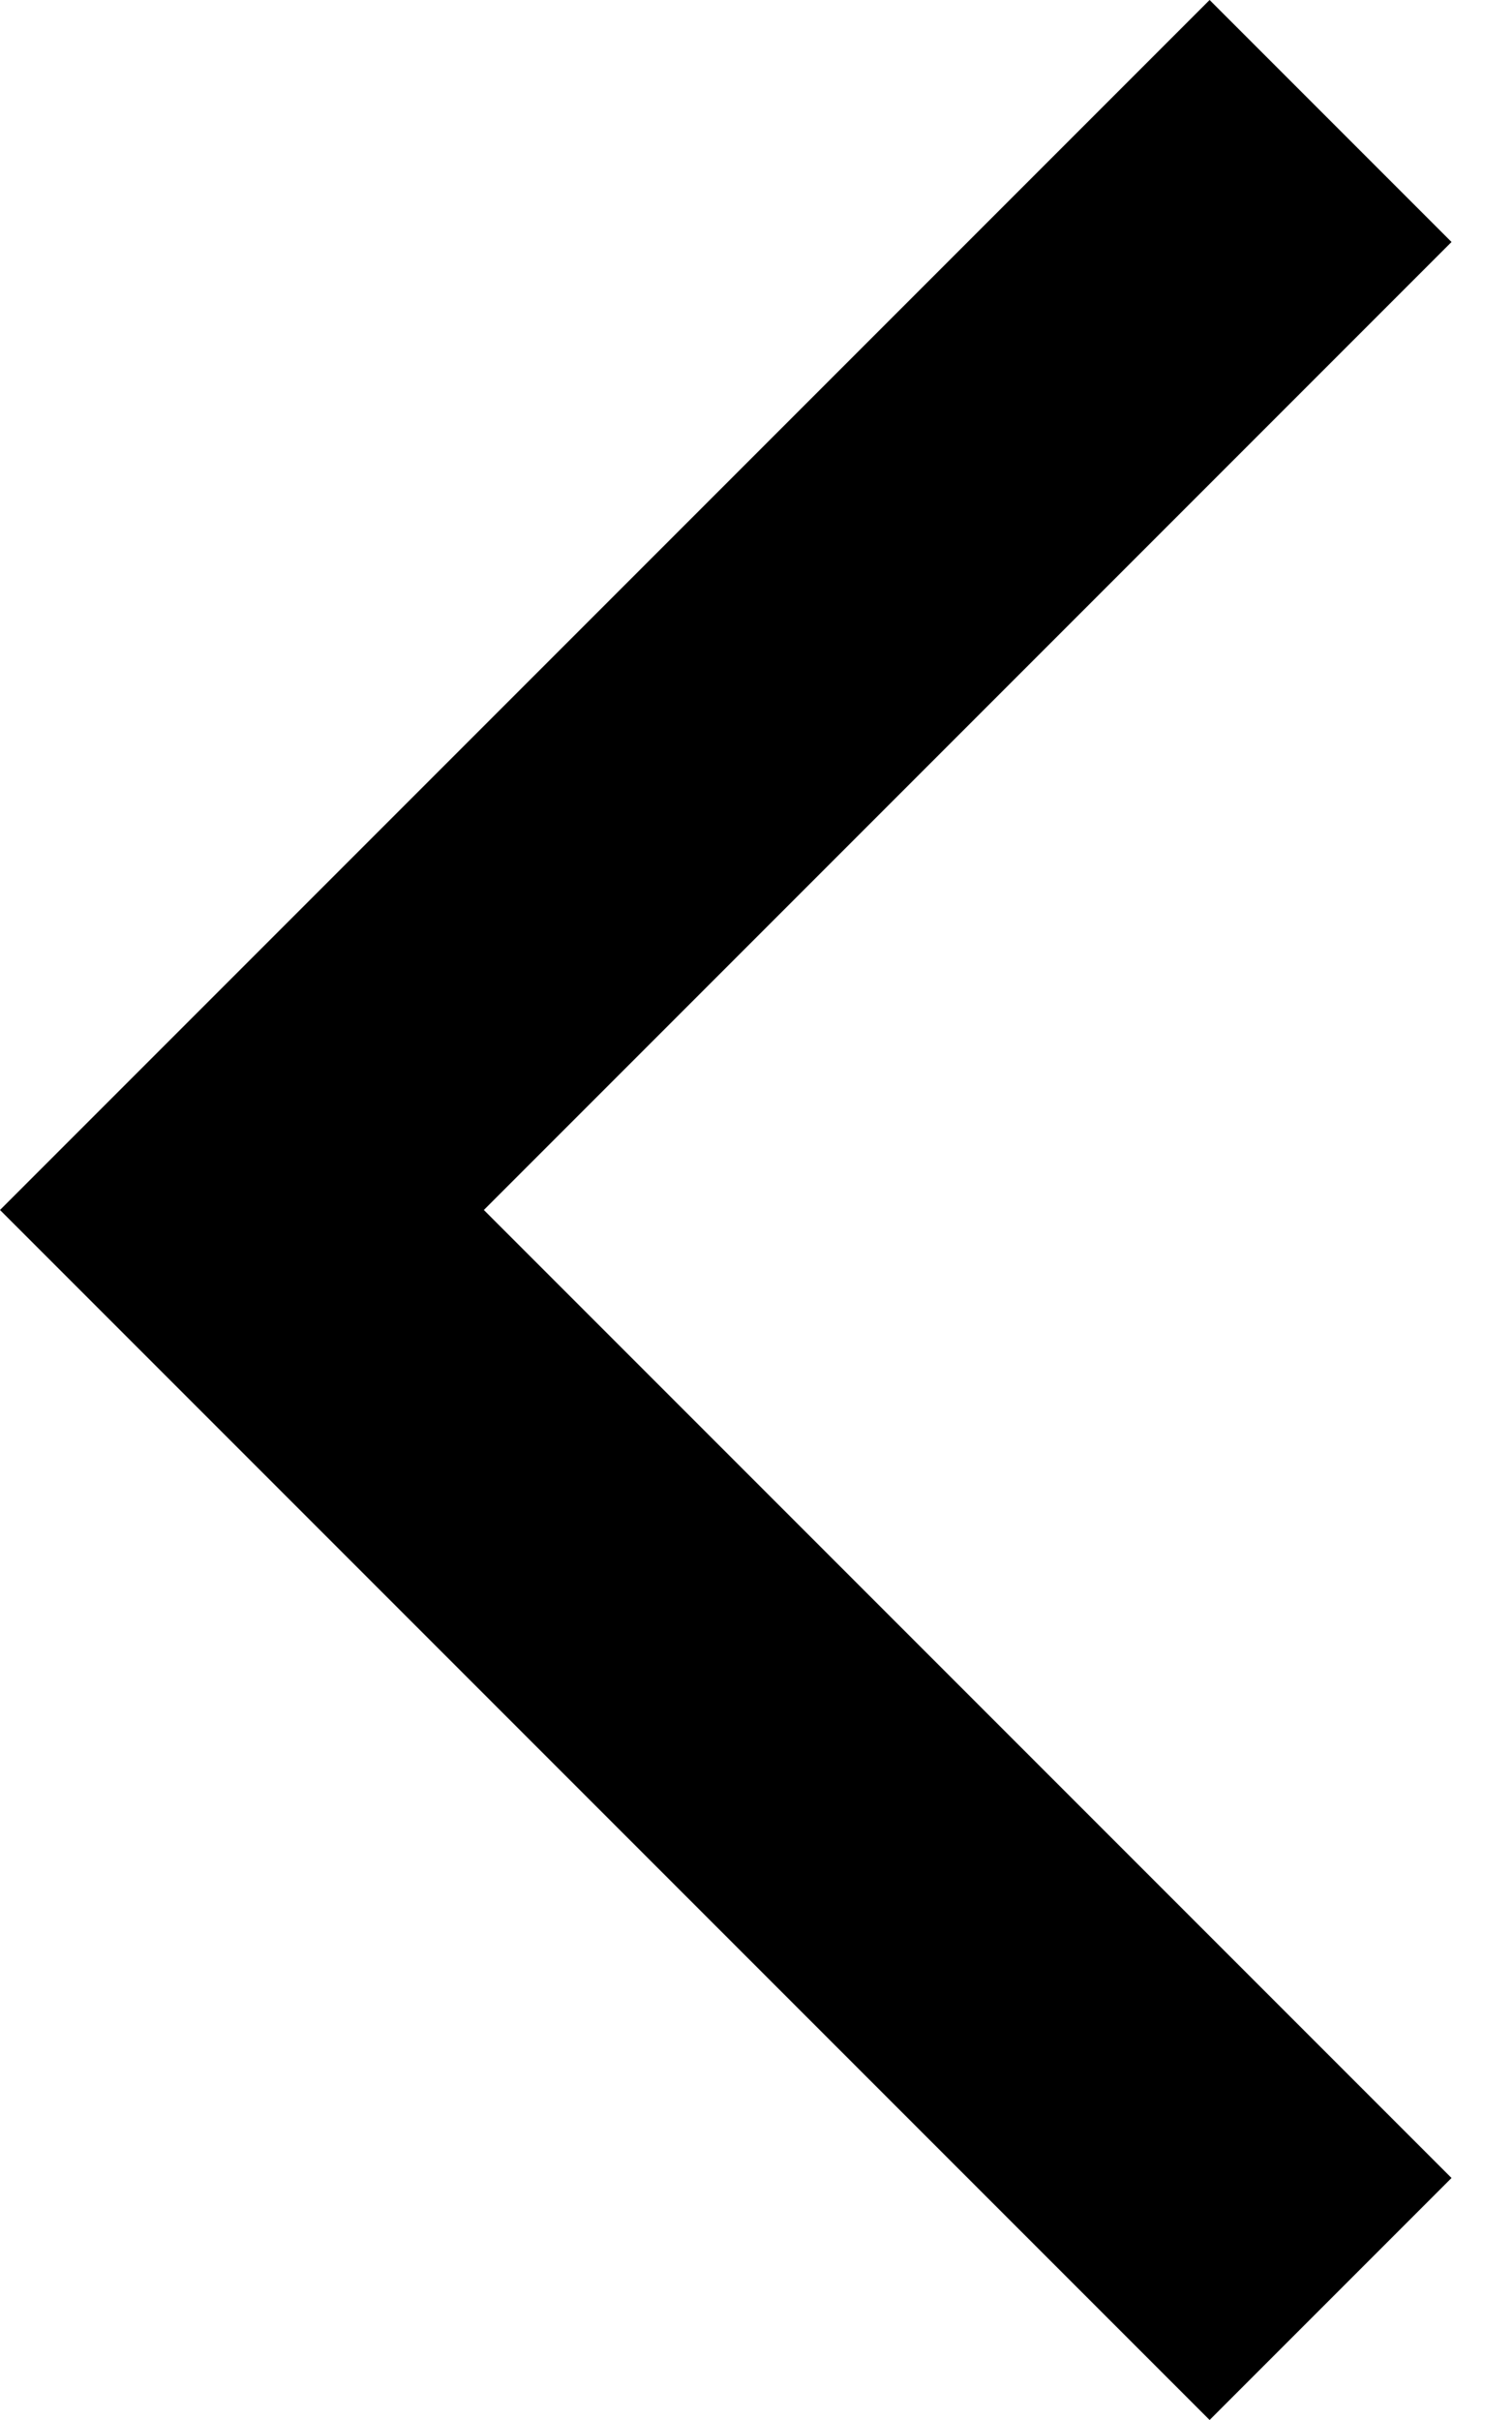 <svg width="15" height="24" viewBox="0 0 15 24" fill="none" xmlns="http://www.w3.org/2000/svg">
<path d="M14.4 21.6L12 24L-5.24538e-07 12L12 5.24537e-07L14.4 2.4L4.8 12L14.4 21.6Z" fill="black"/>
</svg>
